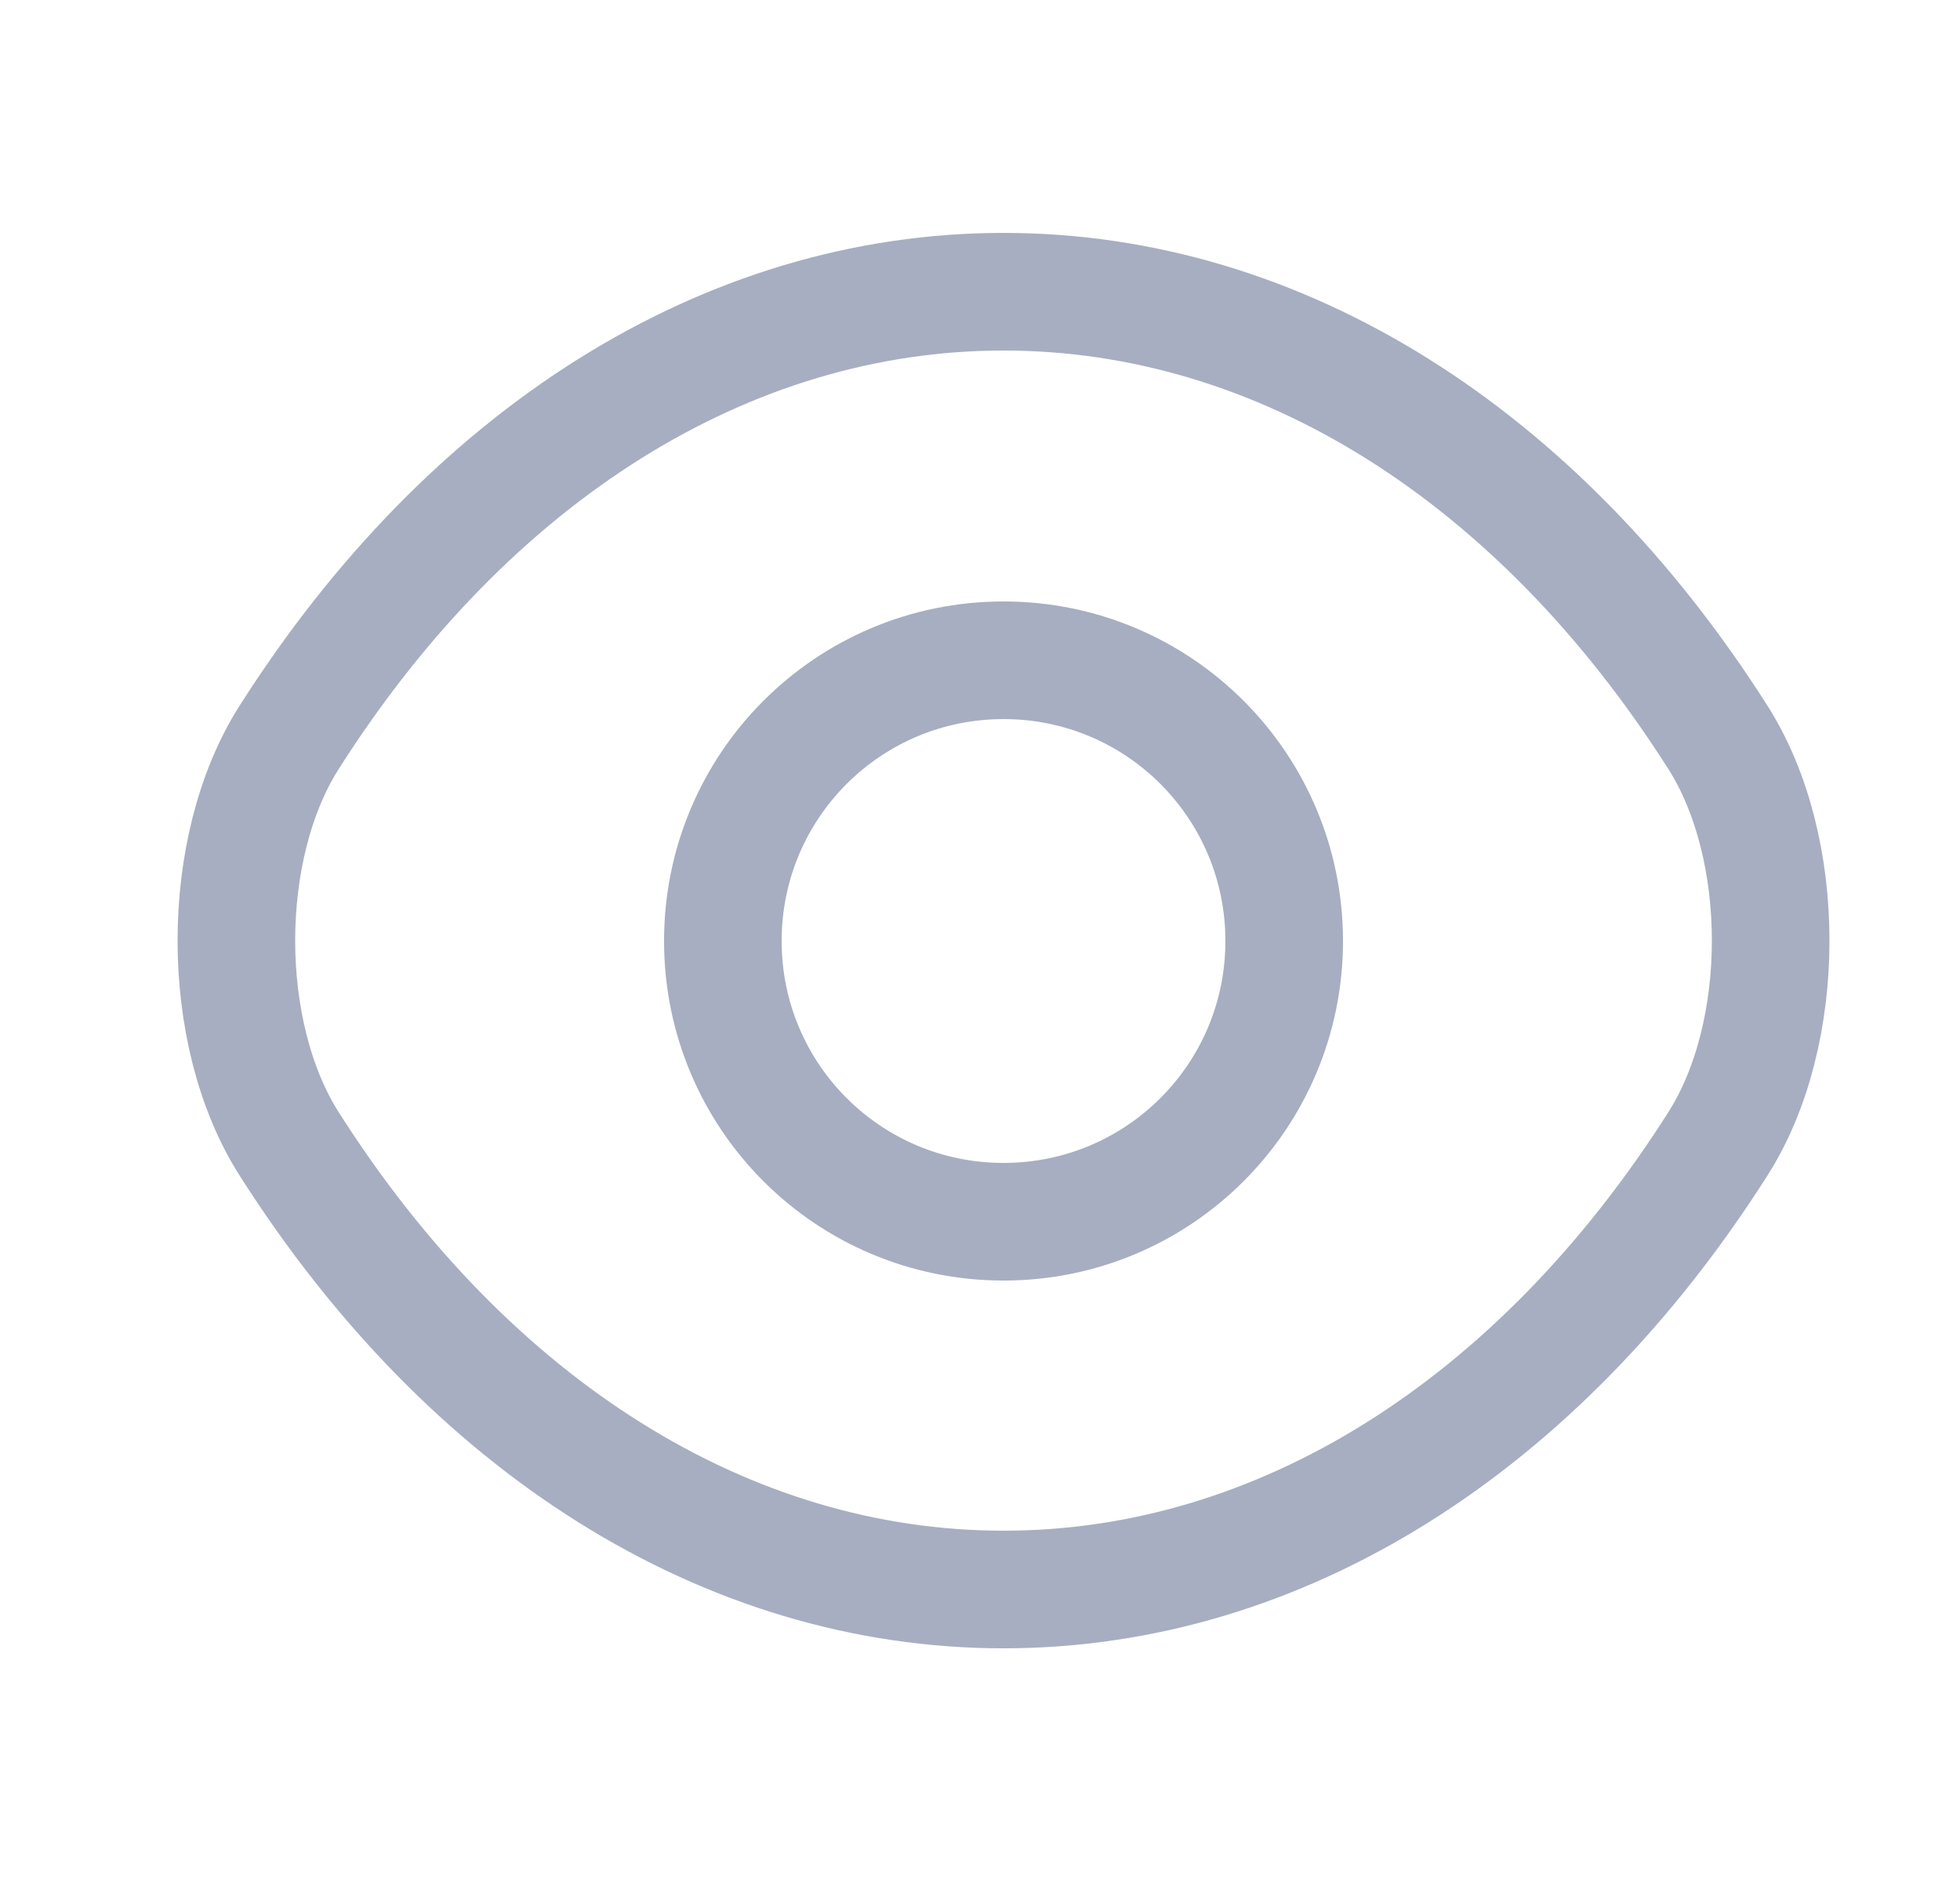 <svg width="25" height="24" viewBox="0 0 25 24" fill="none" xmlns="http://www.w3.org/2000/svg">
<path d="M16.38 12C16.38 13.98 14.78 15.58 12.8 15.58C10.82 15.58 9.22 13.98 9.22 12C9.22 10.02 10.82 8.42 12.8 8.42C14.78 8.42 16.38 10.02 16.38 12Z" stroke="#A7AEC1" stroke-width="1.5" stroke-linecap="round" stroke-linejoin="round"/>
<path d="M12.8 20.27C16.33 20.27 19.62 18.19 21.91 14.59C22.81 13.18 22.81 10.81 21.91 9.4C19.62 5.8 16.33 3.72 12.8 3.72C9.27 3.72 5.98 5.8 3.69 9.4C2.79 10.81 2.79 13.18 3.69 14.59C5.98 18.19 9.27 20.27 12.8 20.27Z" stroke="#A7AEC1" stroke-width="1.5" stroke-linecap="round" stroke-linejoin="round"/>
</svg>
